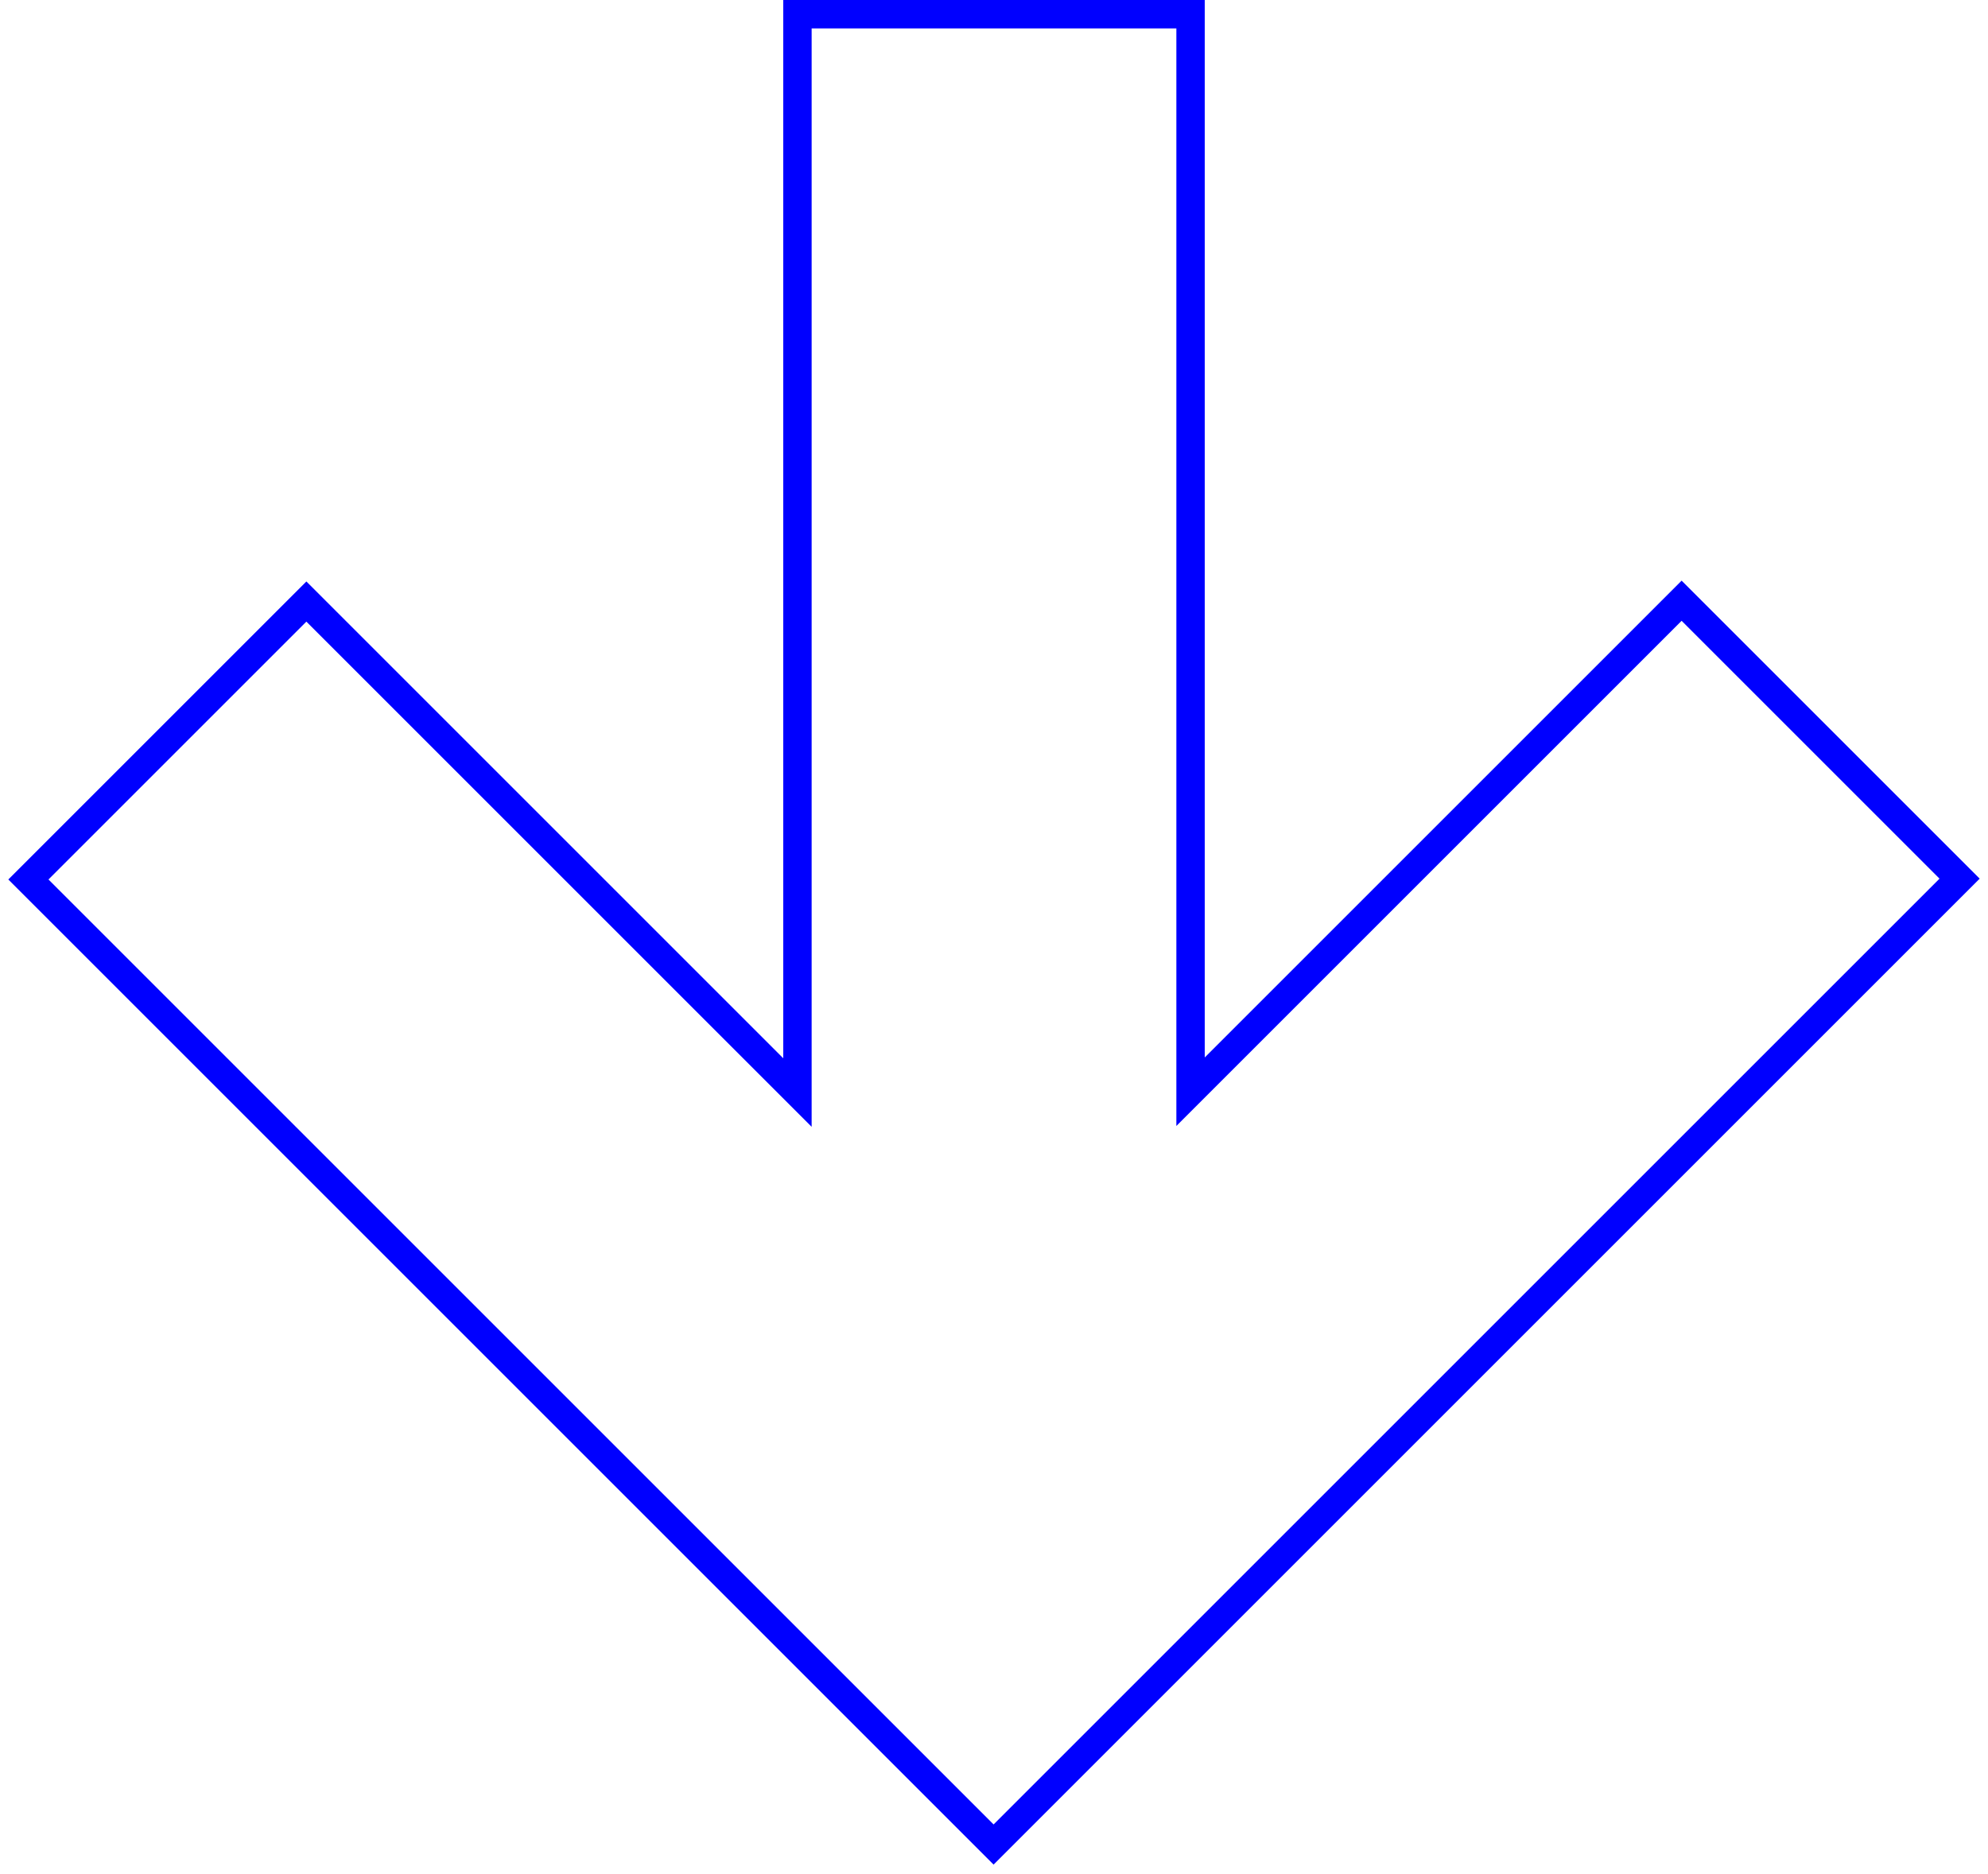 <?xml version="1.0" encoding="UTF-8" standalone="no"?>
<svg width="140px" height="132px" viewBox="0 0 140 132" version="1.1" xmlns="http://www.w3.org/2000/svg" xmlns:xlink="http://www.w3.org/1999/xlink">
    <!-- Generator: Sketch 3.6.1 (26313) - http://www.bohemiancoding.com/sketch -->
    <title>arrow-blue</title>
    <desc>Created with Sketch.</desc>
    <defs></defs>
    <g id="Welcome" stroke="none" stroke-width="1" fill="none" fill-rule="evenodd">
        <g id="Desktop-HD" transform="translate(-650, -1407)" stroke="#0000FF" stroke-width="2">
            <g id="screen-Grab-Tab---hover." transform="translate(250, 1100)">
                <path d="M483.842,383.893 L483.842,308 L456.158,308 L456.158,383.951 L421.576,349.369 L402,368.945 L469.971,436.916 L538,368.886 L518.424,349.311 L483.842,383.893 Z" id="Page-1"></path>
            </g>
        </g>
    </g>
</svg>